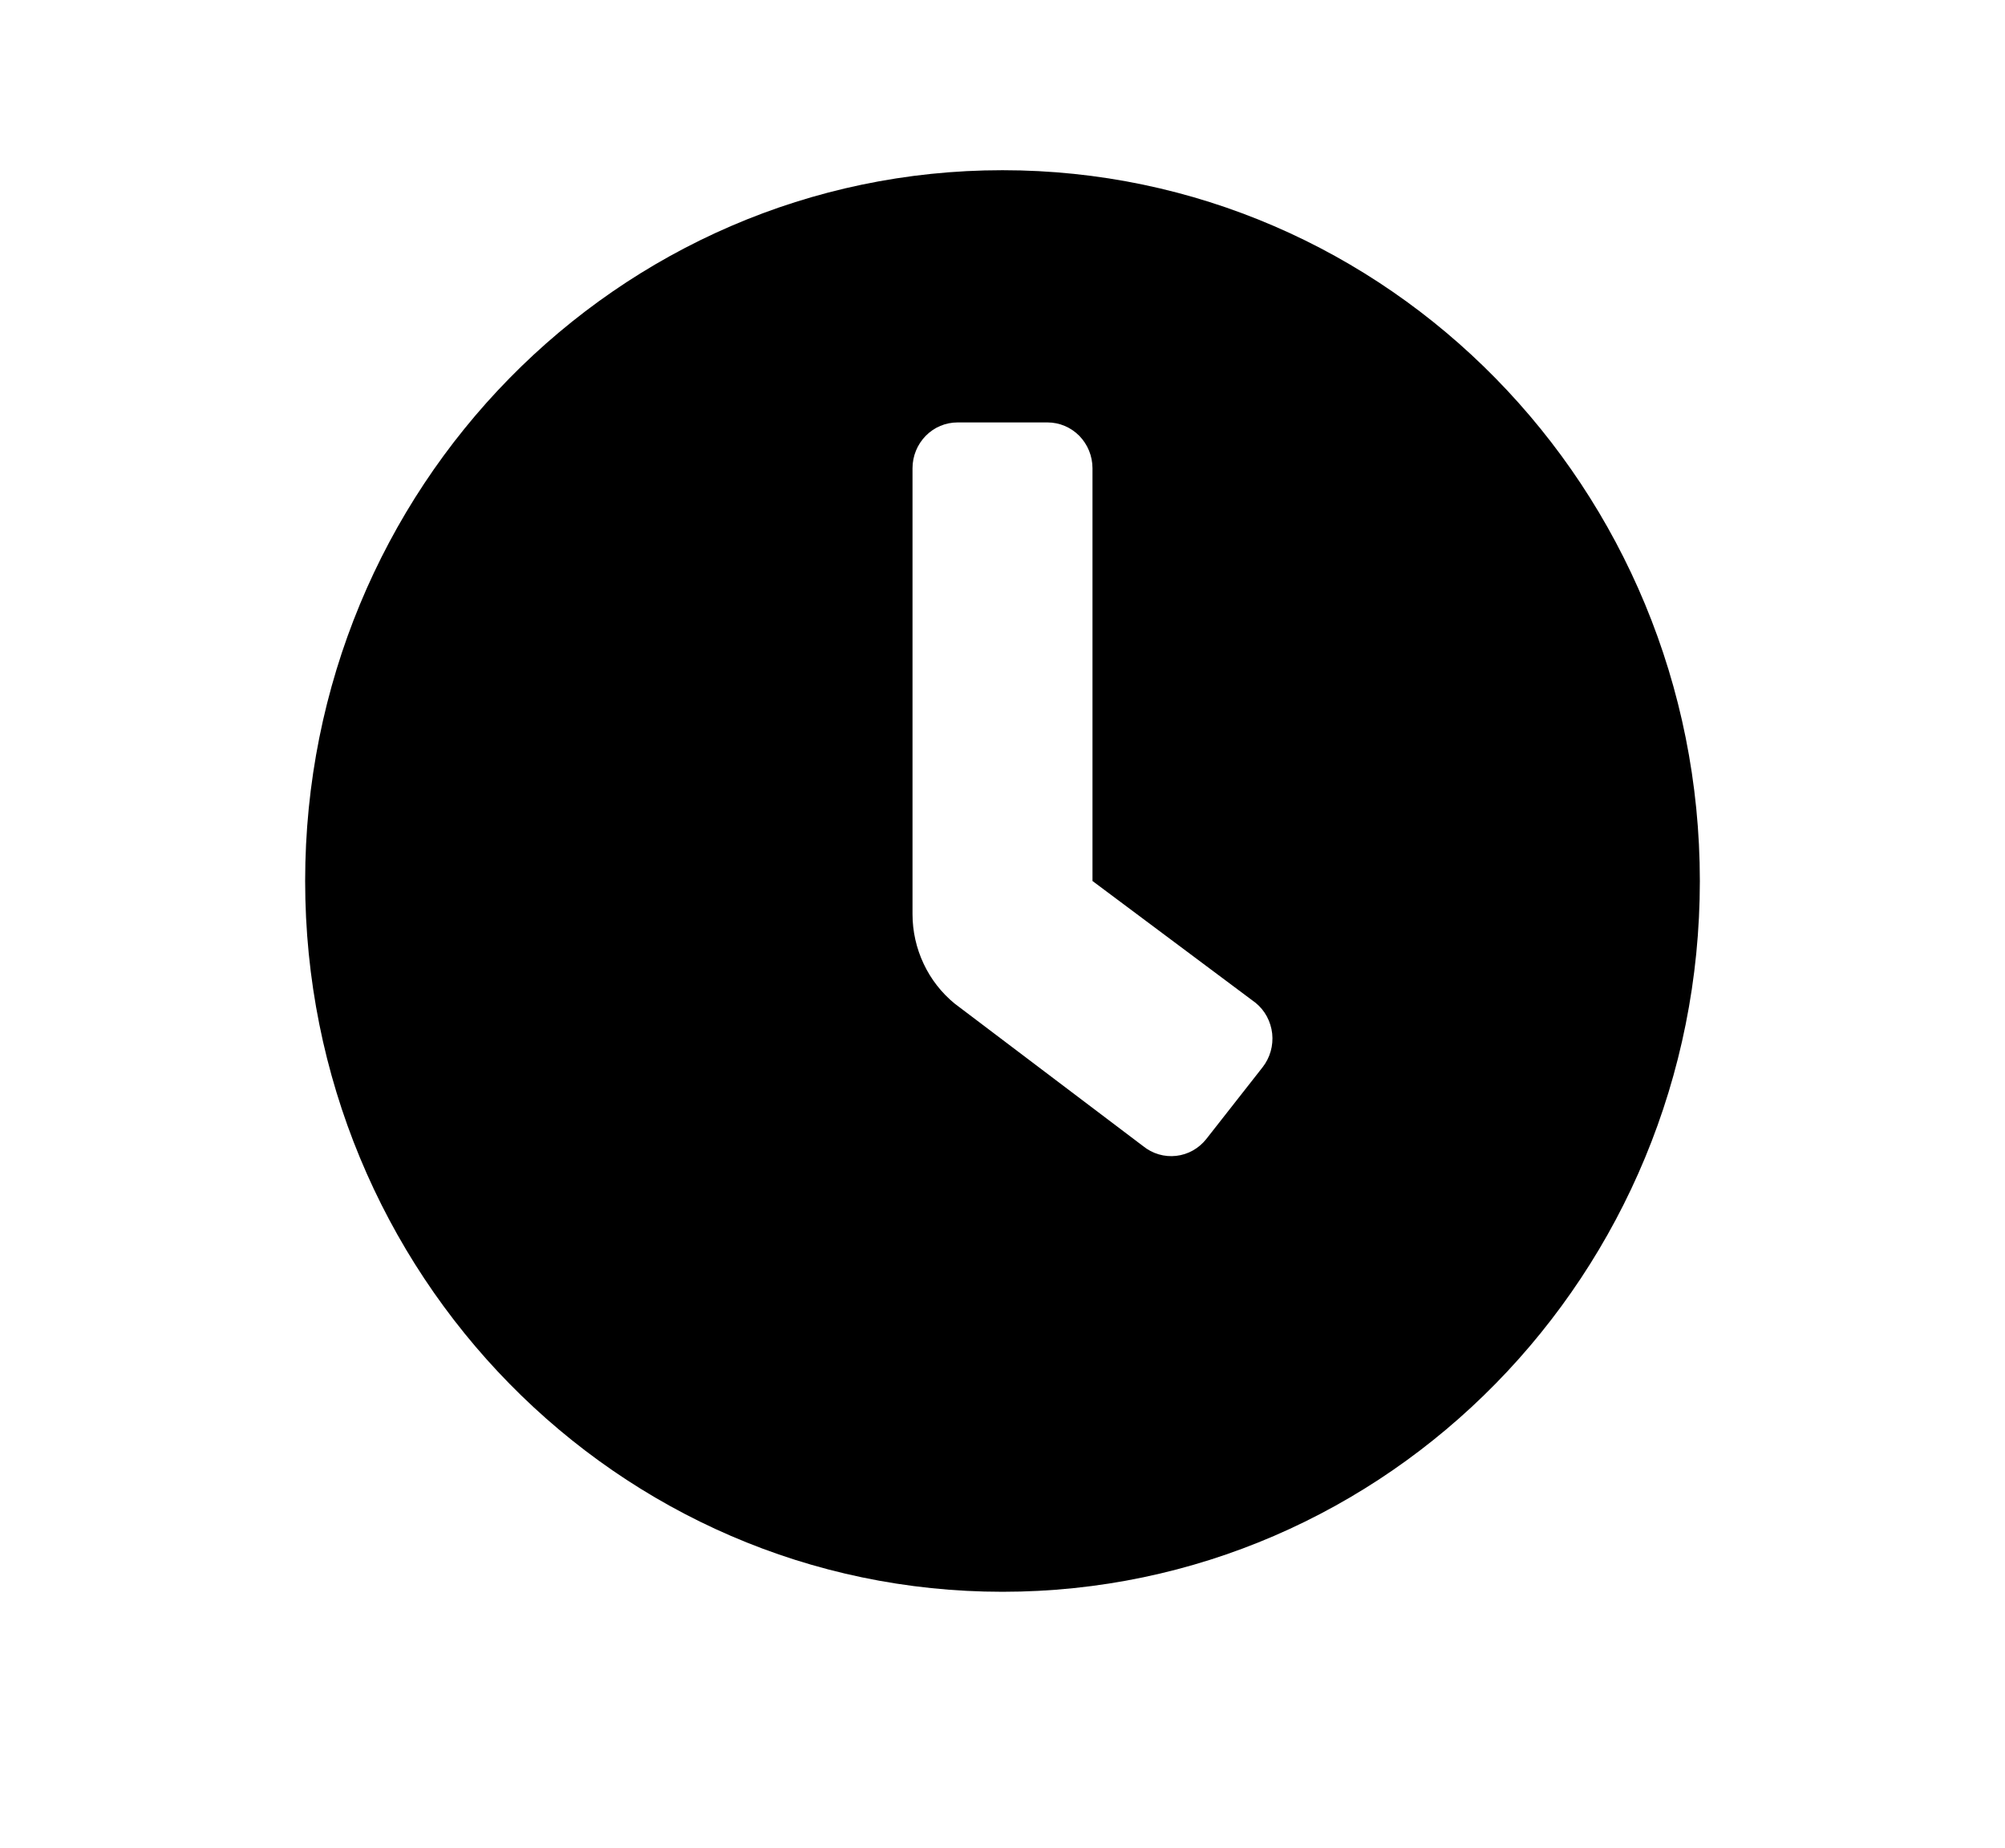 <svg width="51" height="47" viewBox="0 0 51 47">
   <path d="M25.5 4.329C15.701 4.329 7.762 12.42 7.762 22.407C7.762 32.394 15.701 40.485 25.5 40.485C35.299 40.485 43.238 32.394 43.238 22.407C43.238 12.42 35.299 4.329 25.5 4.329ZM32.115 27.145L30.685 28.968C30.591 29.087 30.475 29.187 30.343 29.261C30.212 29.335 30.067 29.381 29.918 29.398C29.768 29.415 29.617 29.402 29.473 29.359C29.328 29.317 29.194 29.245 29.076 29.15L24.284 25.526C23.949 25.252 23.679 24.906 23.494 24.512C23.308 24.118 23.211 23.686 23.211 23.249V11.91C23.211 11.601 23.332 11.304 23.547 11.085C23.761 10.867 24.052 10.744 24.356 10.744H26.645C26.948 10.744 27.239 10.867 27.454 11.085C27.668 11.304 27.789 11.601 27.789 11.91V22.407L31.937 25.505C32.055 25.601 32.153 25.719 32.225 25.853C32.297 25.988 32.343 26.135 32.36 26.288C32.376 26.44 32.363 26.594 32.321 26.741C32.279 26.888 32.209 27.026 32.115 27.145Z" />
</svg>
